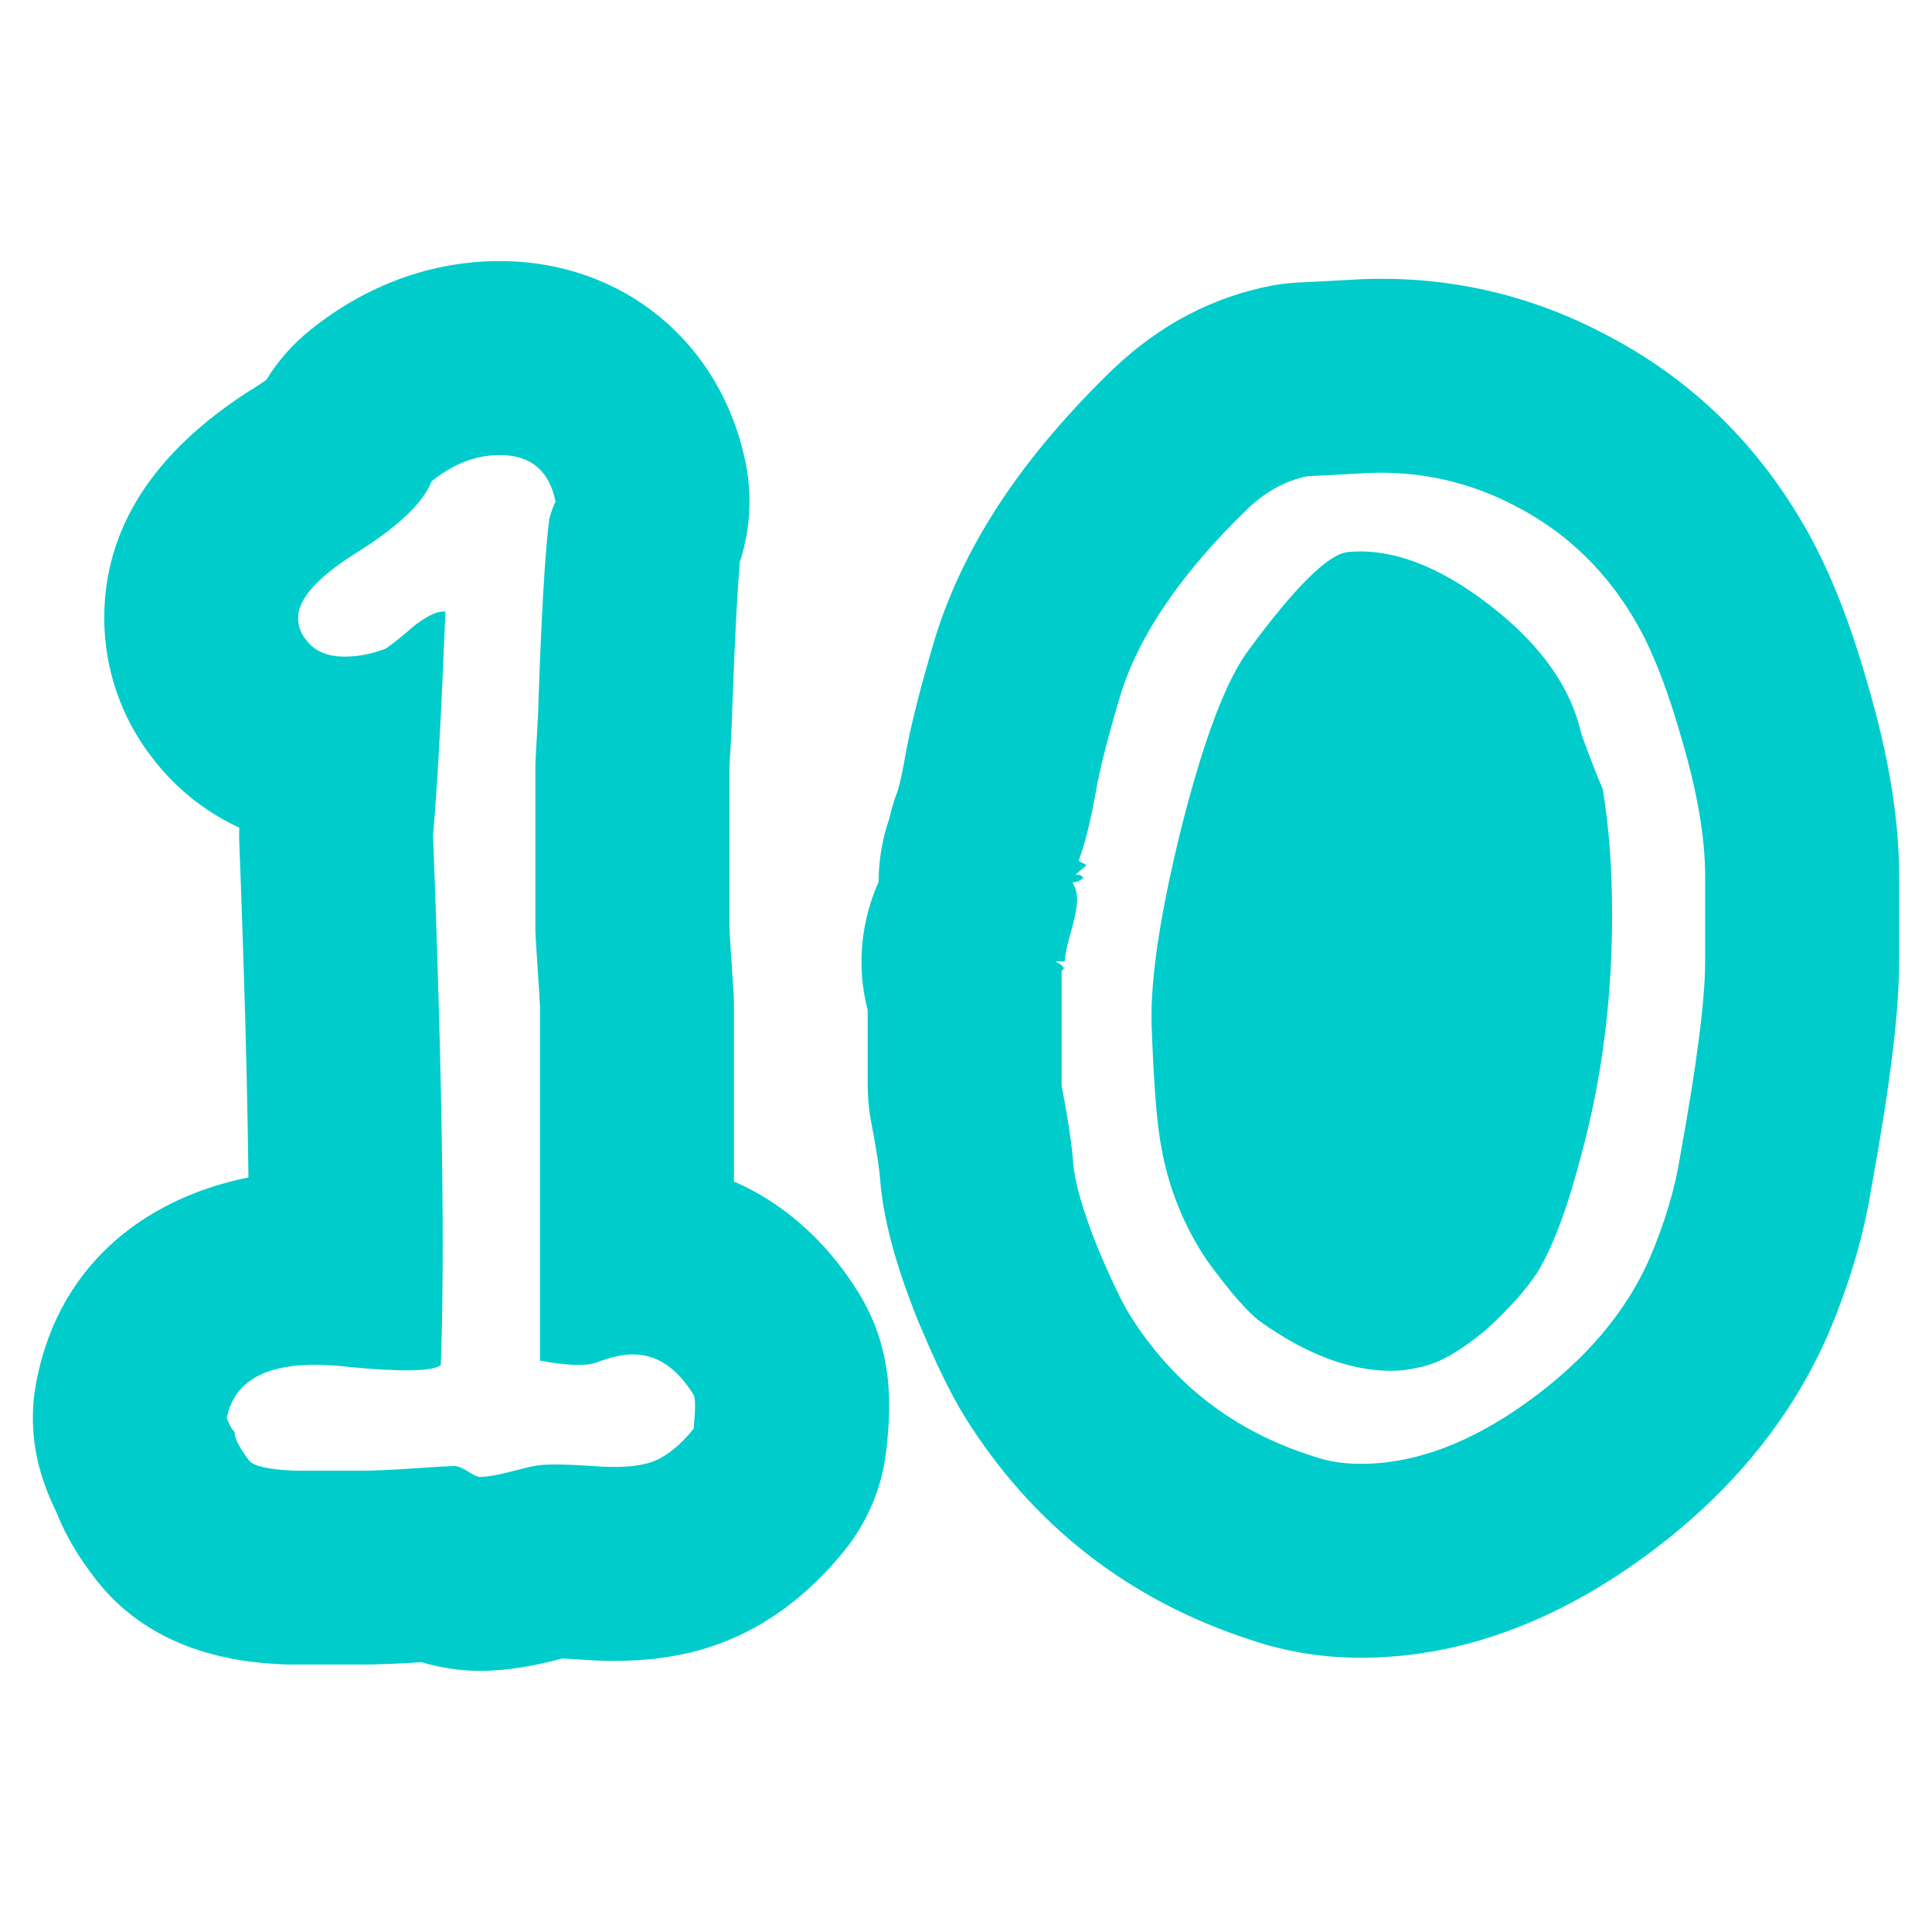 <svg version="1.1" xmlns="http://www.w3.org/2000/svg" xmlns:xlink="http://www.w3.org/1999/xlink" width="100" height="100" viewBox="0,0,100,100"><g transform="translate(-190,-130)"><g data-paper-data="{&quot;isPaintingLayer&quot;:true}" fill-rule="nonzero" stroke="none" stroke-linecap="butt" stroke-linejoin="miter" stroke-miterlimit="10" stroke-dasharray="" stroke-dashoffset="0" style="mix-blend-mode: normal"><path d="M190,230v-100h100v100z" fill="#ffffff" stroke-width="0"/><path d="M288.298,175.346v4.416c0,2.619 -0.456,6.342 -1.433,11.716c-0.401,2.5 -1.168,5.073 -2.272,7.656c-0.018,0.036 -0.036,0.064 -0.046,0.1c-1.962,4.425 -5.192,8.285 -9.608,11.47c-4.708,3.385 -9.581,5.101 -14.499,5.101c-1.989,0 -3.887,-0.31 -5.666,-0.912c-6.305,-2.035 -11.287,-5.904 -14.8,-11.497c-0.757,-1.232 -1.506,-2.756 -2.436,-4.982c-0.018,-0.055 -0.036,-0.1 -0.064,-0.155c-1.15,-2.883 -1.761,-5.192 -1.925,-7.272c-0.027,-0.356 -0.128,-1.214 -0.456,-2.893c-0.119,-0.63 -0.182,-1.268 -0.182,-1.907v-3.905c-0.401,-1.542 -0.438,-3.194 -0.046,-4.827c0.146,-0.63 0.356,-1.241 0.611,-1.807c0,-1.113 0.192,-2.226 0.557,-3.285c0.1,-0.456 0.237,-0.903 0.401,-1.35c0.009,-0.009 0.173,-0.474 0.401,-1.761c0.274,-1.579 0.785,-3.613 1.551,-6.177c0.009,-0.027 0.018,-0.064 0.027,-0.091c1.487,-4.781 4.489,-9.316 9.179,-13.86c0.036,-0.036 0.064,-0.064 0.1,-0.091c2.372,-2.245 5.11,-3.668 8.139,-4.252c0.547,-0.1 1.104,-0.155 1.67,-0.173c0.347,-0.009 1.268,-0.064 2.774,-0.146c0.055,0 0.109,-0.009 0.164,-0.009c4.444,-0.182 8.65,0.766 12.546,2.801c4.498,2.299 8.057,5.758 10.585,10.284c1.195,2.144 2.217,4.745 3.13,7.975c1.068,3.659 1.597,6.88 1.597,9.836z" fill="#00cccc" stroke-width="1"/><path d="M278.258,179.763c0,1.98 -0.43,5.325 -1.285,10.033c-0.267,1.713 -0.802,3.506 -1.606,5.378c-1.232,2.783 -3.331,5.245 -6.3,7.385c-2.97,2.14 -5.846,3.21 -8.628,3.21c-0.91,0 -1.739,-0.133 -2.488,-0.401c-4.067,-1.284 -7.223,-3.718 -9.47,-7.304c-0.43,-0.694 -0.991,-1.872 -1.686,-3.531c-0.749,-1.872 -1.163,-3.317 -1.244,-4.334c-0.08,-1.016 -0.281,-2.353 -0.602,-4.012v-5.94c0.214,-0.106 0.107,-0.266 -0.321,-0.481h0.482c0,-0.267 0.106,-0.776 0.321,-1.525c0.213,-0.749 0.321,-1.311 0.321,-1.686c0,-0.321 -0.08,-0.615 -0.241,-0.883c0.213,0 0.401,-0.08 0.561,-0.241c-0.054,-0.107 -0.188,-0.161 -0.401,-0.161c0.053,-0.053 0.147,-0.133 0.281,-0.241c0.133,-0.107 0.227,-0.187 0.282,-0.241c-0.055,-0.054 -0.12,-0.094 -0.202,-0.121c-0.08,-0.026 -0.148,-0.066 -0.201,-0.12c0.322,-0.856 0.615,-2.033 0.883,-3.531c0.213,-1.23 0.642,-2.915 1.284,-5.056c0.964,-3.102 3.157,-6.313 6.582,-9.632c0.964,-0.909 2.007,-1.471 3.131,-1.685c0.161,0 1.204,-0.054 3.131,-0.162c2.675,-0.106 5.189,0.455 7.544,1.686c2.73,1.392 4.869,3.478 6.421,6.26c0.804,1.444 1.552,3.398 2.247,5.859c0.804,2.728 1.204,5.083 1.204,7.062v4.415zM272.961,170.854c-0.319,-0.748 -0.693,-1.712 -1.12,-2.89c-0.535,-2.408 -2.121,-4.627 -4.76,-6.662c-2.64,-2.033 -5.079,-2.942 -7.319,-2.728c-1.013,0.108 -2.72,1.794 -5.121,5.057c-1.173,1.552 -2.346,4.655 -3.518,9.31c-1.067,4.334 -1.574,7.678 -1.519,10.033c0.106,2.997 0.266,5.083 0.48,6.26c0.372,2.194 1.173,4.201 2.399,6.02c1.173,1.605 2.08,2.648 2.72,3.131c2.399,1.713 4.665,2.568 6.799,2.568c0.479,0 0.933,-0.053 1.36,-0.161c1.013,-0.161 2.212,-0.829 3.599,-2.007c1.173,-1.07 2.053,-2.059 2.641,-2.97c0.799,-1.337 1.547,-3.343 2.24,-6.02c1.066,-3.905 1.6,-8.053 1.6,-12.441c0.002,-2.353 -0.159,-4.52 -0.48,-6.5z" fill="#ffffff" stroke-width="1"/><path d="M235.881,204.997c-0.201,1.944 -0.967,3.778 -2.199,5.292c-1.807,2.226 -3.914,3.814 -6.26,4.717c-2.153,0.83 -4.553,1.113 -7.51,0.885c-0.347,-0.027 -0.611,-0.036 -0.803,-0.046c-0.036,0.009 -0.073,0.018 -0.119,0.027c-1.588,0.42 -2.911,0.611 -4.17,0.611c-1.131,0 -2.135,-0.192 -3.002,-0.447c-1.259,0.082 -2.272,0.119 -3.093,0.119h-3.841c-1.743,-0.073 -6.944,-0.274 -10.138,-4.69c-0.429,-0.566 -1.223,-1.679 -1.834,-3.212c-0.265,-0.538 -0.502,-1.095 -0.693,-1.688c-0.547,-1.642 -0.666,-3.394 -0.328,-5.092c1.259,-6.46 6.15,-9.563 10.968,-10.53c-0.055,-4.745 -0.21,-10.539 -0.474,-17.346c-0.009,-0.246 -0.009,-0.502 0,-0.757c-1.752,-0.812 -3.285,-2.026 -4.48,-3.586c-1.624,-2.071 -2.509,-4.635 -2.509,-7.272c0,-4.608 2.528,-8.559 7.519,-11.753c0.046,-0.027 0.082,-0.055 0.128,-0.073c0.328,-0.21 0.566,-0.374 0.739,-0.493c0.593,-0.967 1.35,-1.834 2.245,-2.555c2.911,-2.354 6.314,-3.595 9.836,-3.595c6.369,0 11.479,4.206 12.738,10.475c0.338,1.706 0.228,3.467 -0.31,5.11c-0.1,1.186 -0.237,3.394 -0.383,7.437c-0.009,0.465 -0.036,1.077 -0.091,2.126c-0.036,0.538 -0.055,0.912 -0.064,1.122v8.185c0.009,0.274 0.046,0.785 0.091,1.524c0.137,1.98 0.146,2.226 0.146,2.628v9.033c2.555,1.113 4.772,3.066 6.415,5.703c1.998,3.175 1.661,6.396 1.478,8.139z" fill="#00cccc" stroke-width="1"/><path d="M225.899,203.956c-0.696,0.856 -1.392,1.418 -2.087,1.686c-0.696,0.267 -1.739,0.348 -3.131,0.241c-1.552,-0.108 -2.568,-0.108 -3.05,0c-0.054,0 -0.441,0.093 -1.163,0.281c-0.722,0.187 -1.272,0.282 -1.645,0.282c-0.108,0 -0.308,-0.095 -0.602,-0.282c-0.295,-0.188 -0.521,-0.281 -0.682,-0.281c-0.269,0 -0.977,0.04 -2.127,0.12c-1.152,0.08 -2.047,0.12 -2.689,0.12c-1.123,0 -2.275,0 -3.451,0c-1.392,-0.054 -2.194,-0.241 -2.408,-0.561c-0.481,-0.642 -0.723,-1.123 -0.723,-1.444c-0.161,-0.162 -0.294,-0.401 -0.401,-0.723c0.428,-2.194 2.515,-3.076 6.26,-2.648c2.728,0.268 4.334,0.241 4.815,-0.081c0.213,-5.724 0.08,-14.875 -0.401,-27.449c0.213,-2.354 0.427,-6.207 0.641,-11.558c-0.375,-0.053 -0.911,0.189 -1.605,0.723c-0.803,0.696 -1.312,1.098 -1.526,1.204c-0.696,0.268 -1.392,0.401 -2.087,0.401c-0.91,0 -1.578,-0.294 -2.006,-0.883c-0.268,-0.322 -0.401,-0.695 -0.401,-1.123c0,-0.964 0.964,-2.059 2.89,-3.29c2.247,-1.391 3.584,-2.649 4.013,-3.773c1.123,-0.91 2.299,-1.365 3.531,-1.365c1.605,0 2.568,0.803 2.889,2.408c-0.108,0.214 -0.214,0.51 -0.321,0.883c-0.214,1.659 -0.401,4.815 -0.562,9.471c0,0.268 -0.027,0.856 -0.08,1.766c-0.054,0.911 -0.08,1.419 -0.08,1.526v8.587c0,0.108 0.04,0.763 0.12,1.966c0.08,1.204 0.121,1.86 0.121,1.966v18.3c1.444,0.268 2.434,0.295 2.969,0.08c0.695,-0.266 1.311,-0.401 1.846,-0.401c1.231,0 2.274,0.696 3.131,2.087c0.106,0.159 0.106,0.747 0,1.764z" fill="#ffffff" stroke-width="1"/></g></g></svg>